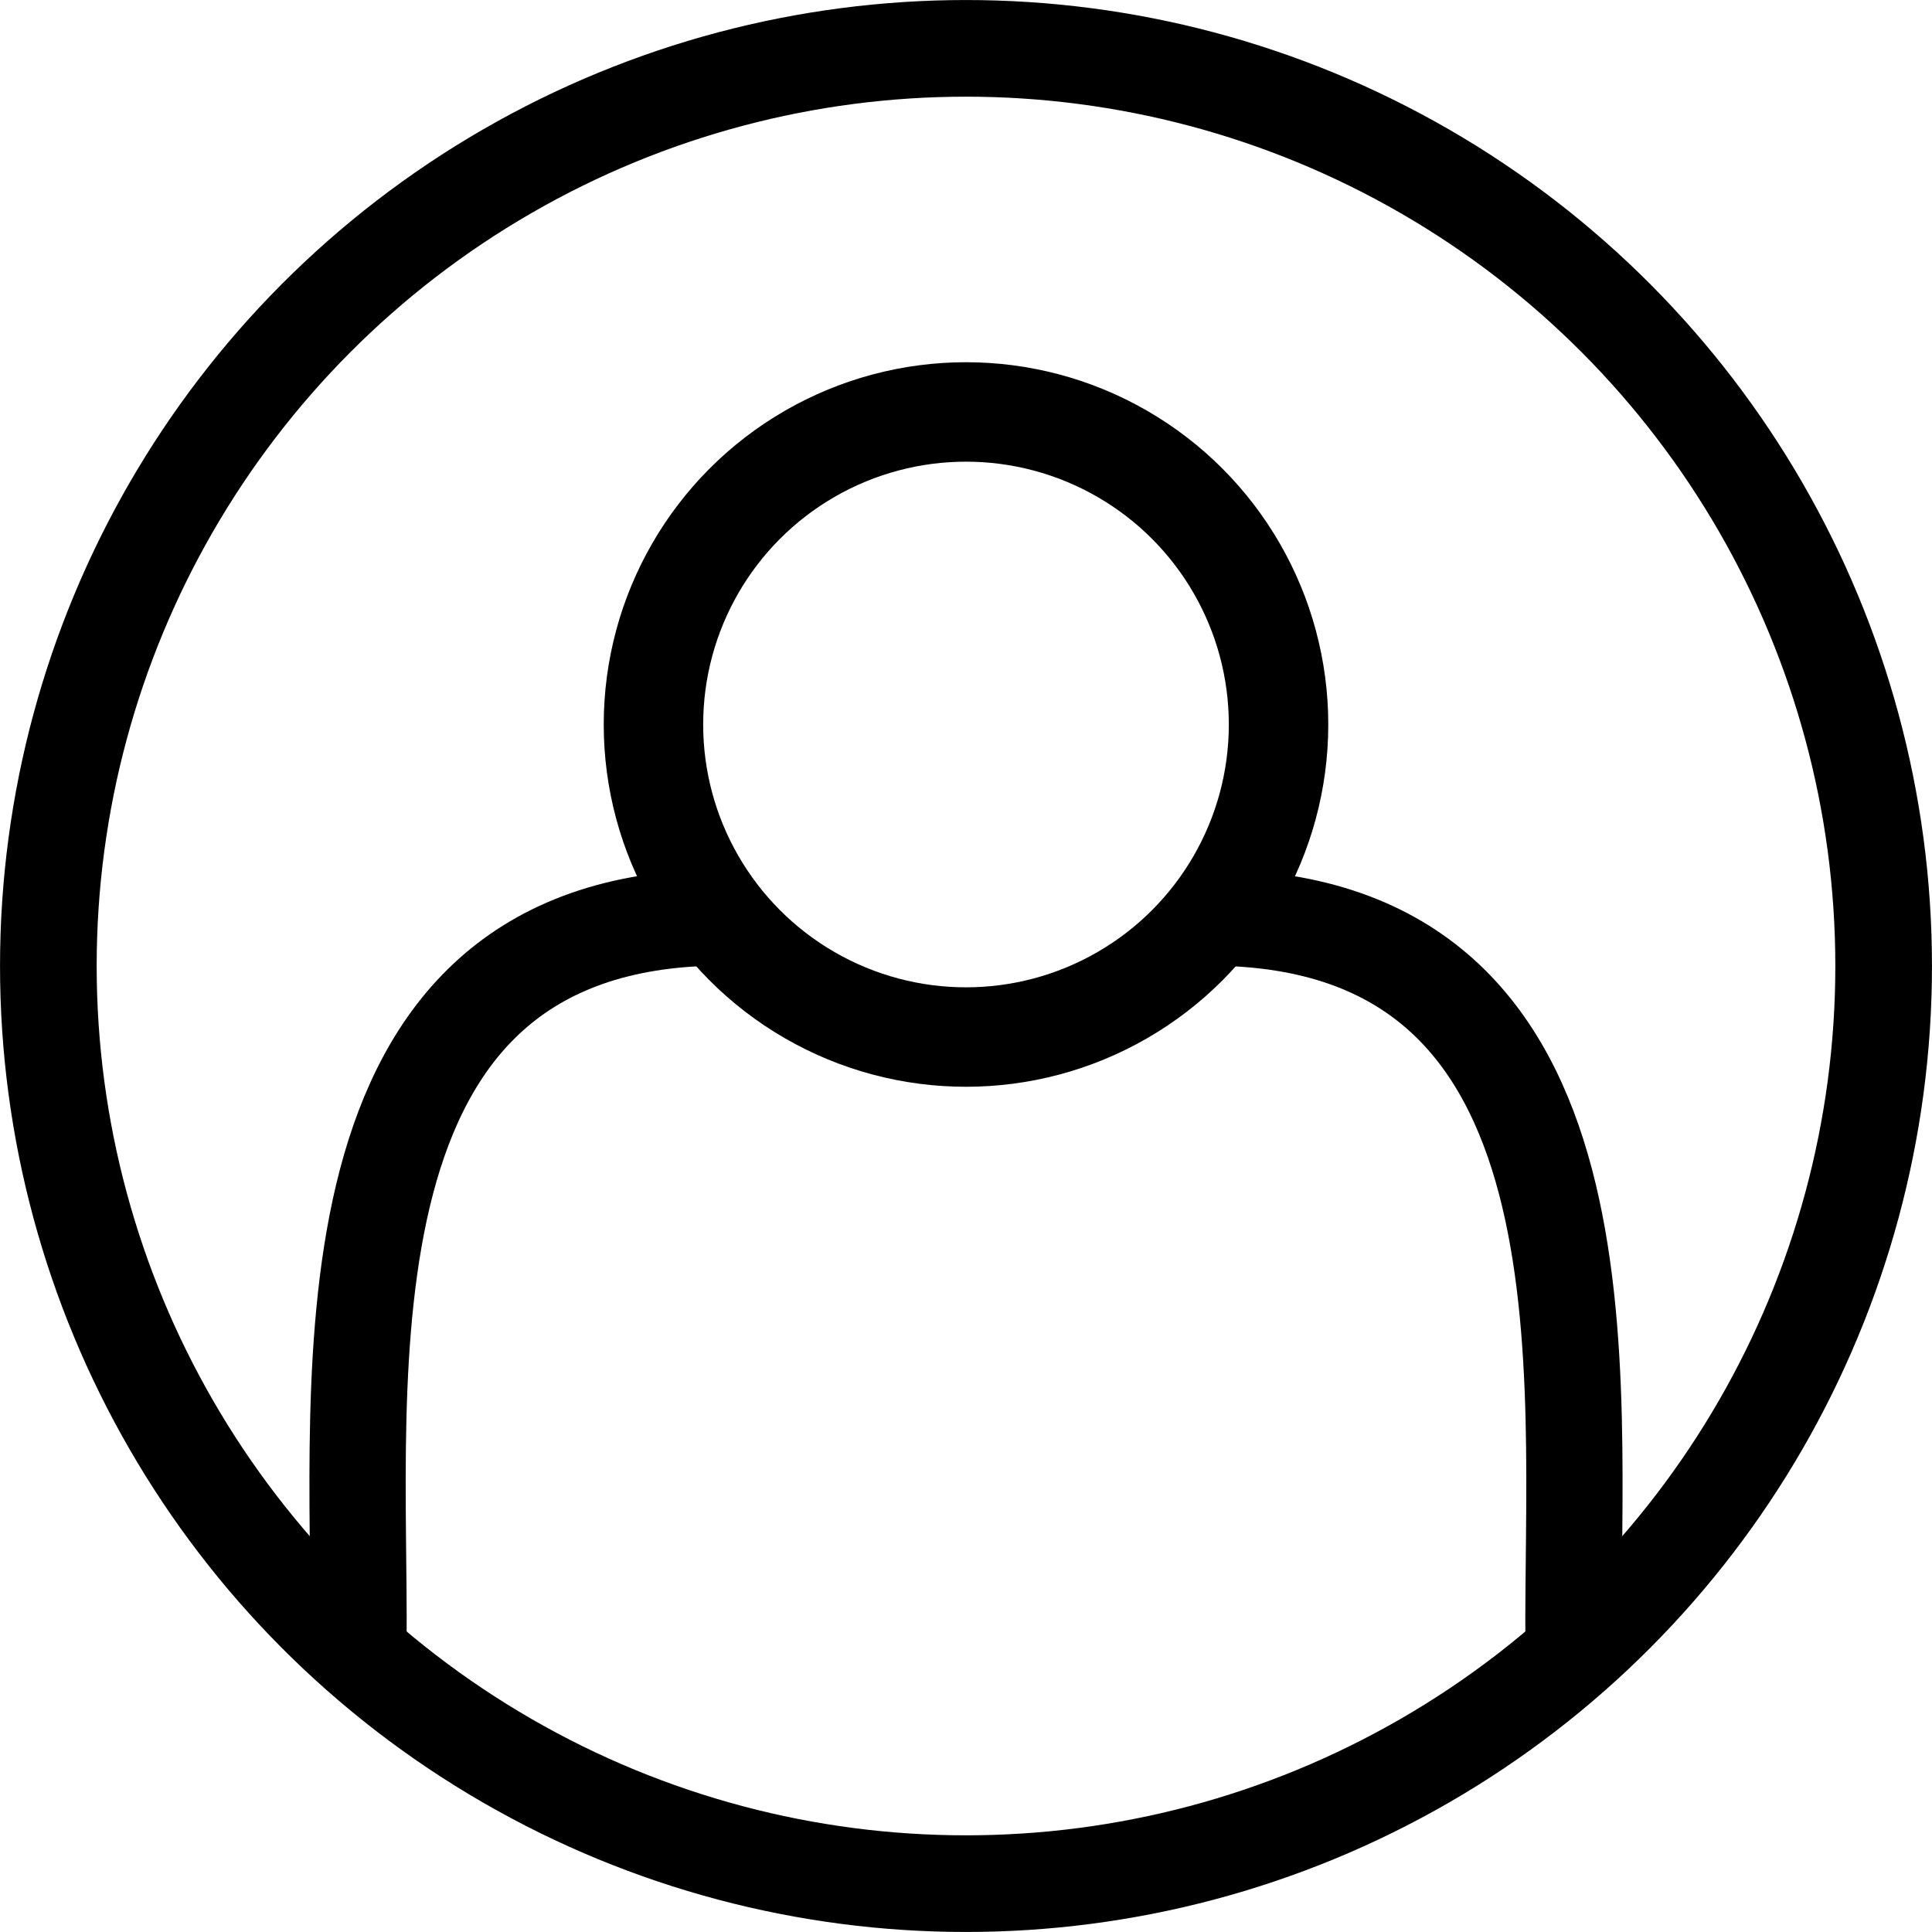 <?xml version="1.0" encoding="UTF-8" standalone="no"?>
<!-- Created with Inkscape (http://www.inkscape.org/) -->

<svg
   width="40"
   height="40"
   viewBox="0 0 40 40"
   version="1.1"
   id="svg1"
   sodipodi:docname="profile_icon.svg"
   inkscape:version="1.3.2 (091e20e, 2023-11-25)"
   xmlns:inkscape="http://www.inkscape.org/namespaces/inkscape"
   xmlns:sodipodi="http://sodipodi.sourceforge.net/DTD/sodipodi-0.dtd"
   xmlns="http://www.w3.org/2000/svg"
   xmlns:svg="http://www.w3.org/2000/svg">
  <sodipodi:namedview
     id="namedview1"
     pagecolor="#ffffff"
     bordercolor="#111111"
     borderopacity="1"
     inkscape:showpageshadow="0"
     inkscape:pageopacity="0"
     inkscape:pagecheckerboard="1"
     inkscape:deskcolor="#d1d1d1"
     inkscape:document-units="px"
     inkscape:zoom="17.242647"
     inkscape:cx="17.54371"
     inkscape:cy="23.923241"
     inkscape:window-width="1792"
     inkscape:window-height="1092"
     inkscape:window-x="0"
     inkscape:window-y="28"
     inkscape:window-maximized="0"
     inkscape:current-layer="layer1" />
  <defs
     id="defs1" />
  <g
     inkscape:label="Layer 1"
     inkscape:groupmode="layer"
     id="layer1">
    <ellipse
       style="fill:none;fill-opacity:1;stroke:#000000;stroke-width:2.001;stroke-dasharray:none;stroke-opacity:1"
       id="path1"
       cx="20"
       cy="20"
       rx="18.999"
       ry="18.999" />
    <ellipse
       style="fill:none;fill-opacity:1;stroke:#000000;stroke-width:2.059;stroke-dasharray:none;stroke-opacity:1"
       id="path2"
       cx="20"
       cy="15"
       rx="6.471"
       ry="6.471" />
    <path
       style="fill:none;stroke:#000000;stroke-width:1.993;stroke-linecap:round;stroke-dasharray:none"
       d="M 7.422,34.003 C 7.467,28.523 6.43,19.047 14.903,18.996"
       id="path3"
       sodipodi:nodetypes="cc" />
    <path
       style="fill:none;stroke:#000000;stroke-width:1.993;stroke-linecap:round;stroke-dasharray:none"
       d="M 32.578,34.004 C 32.533,28.523 33.57,19.047 25.096,18.997"
       id="path3-5"
       sodipodi:nodetypes="cc" />
  </g>
</svg>
